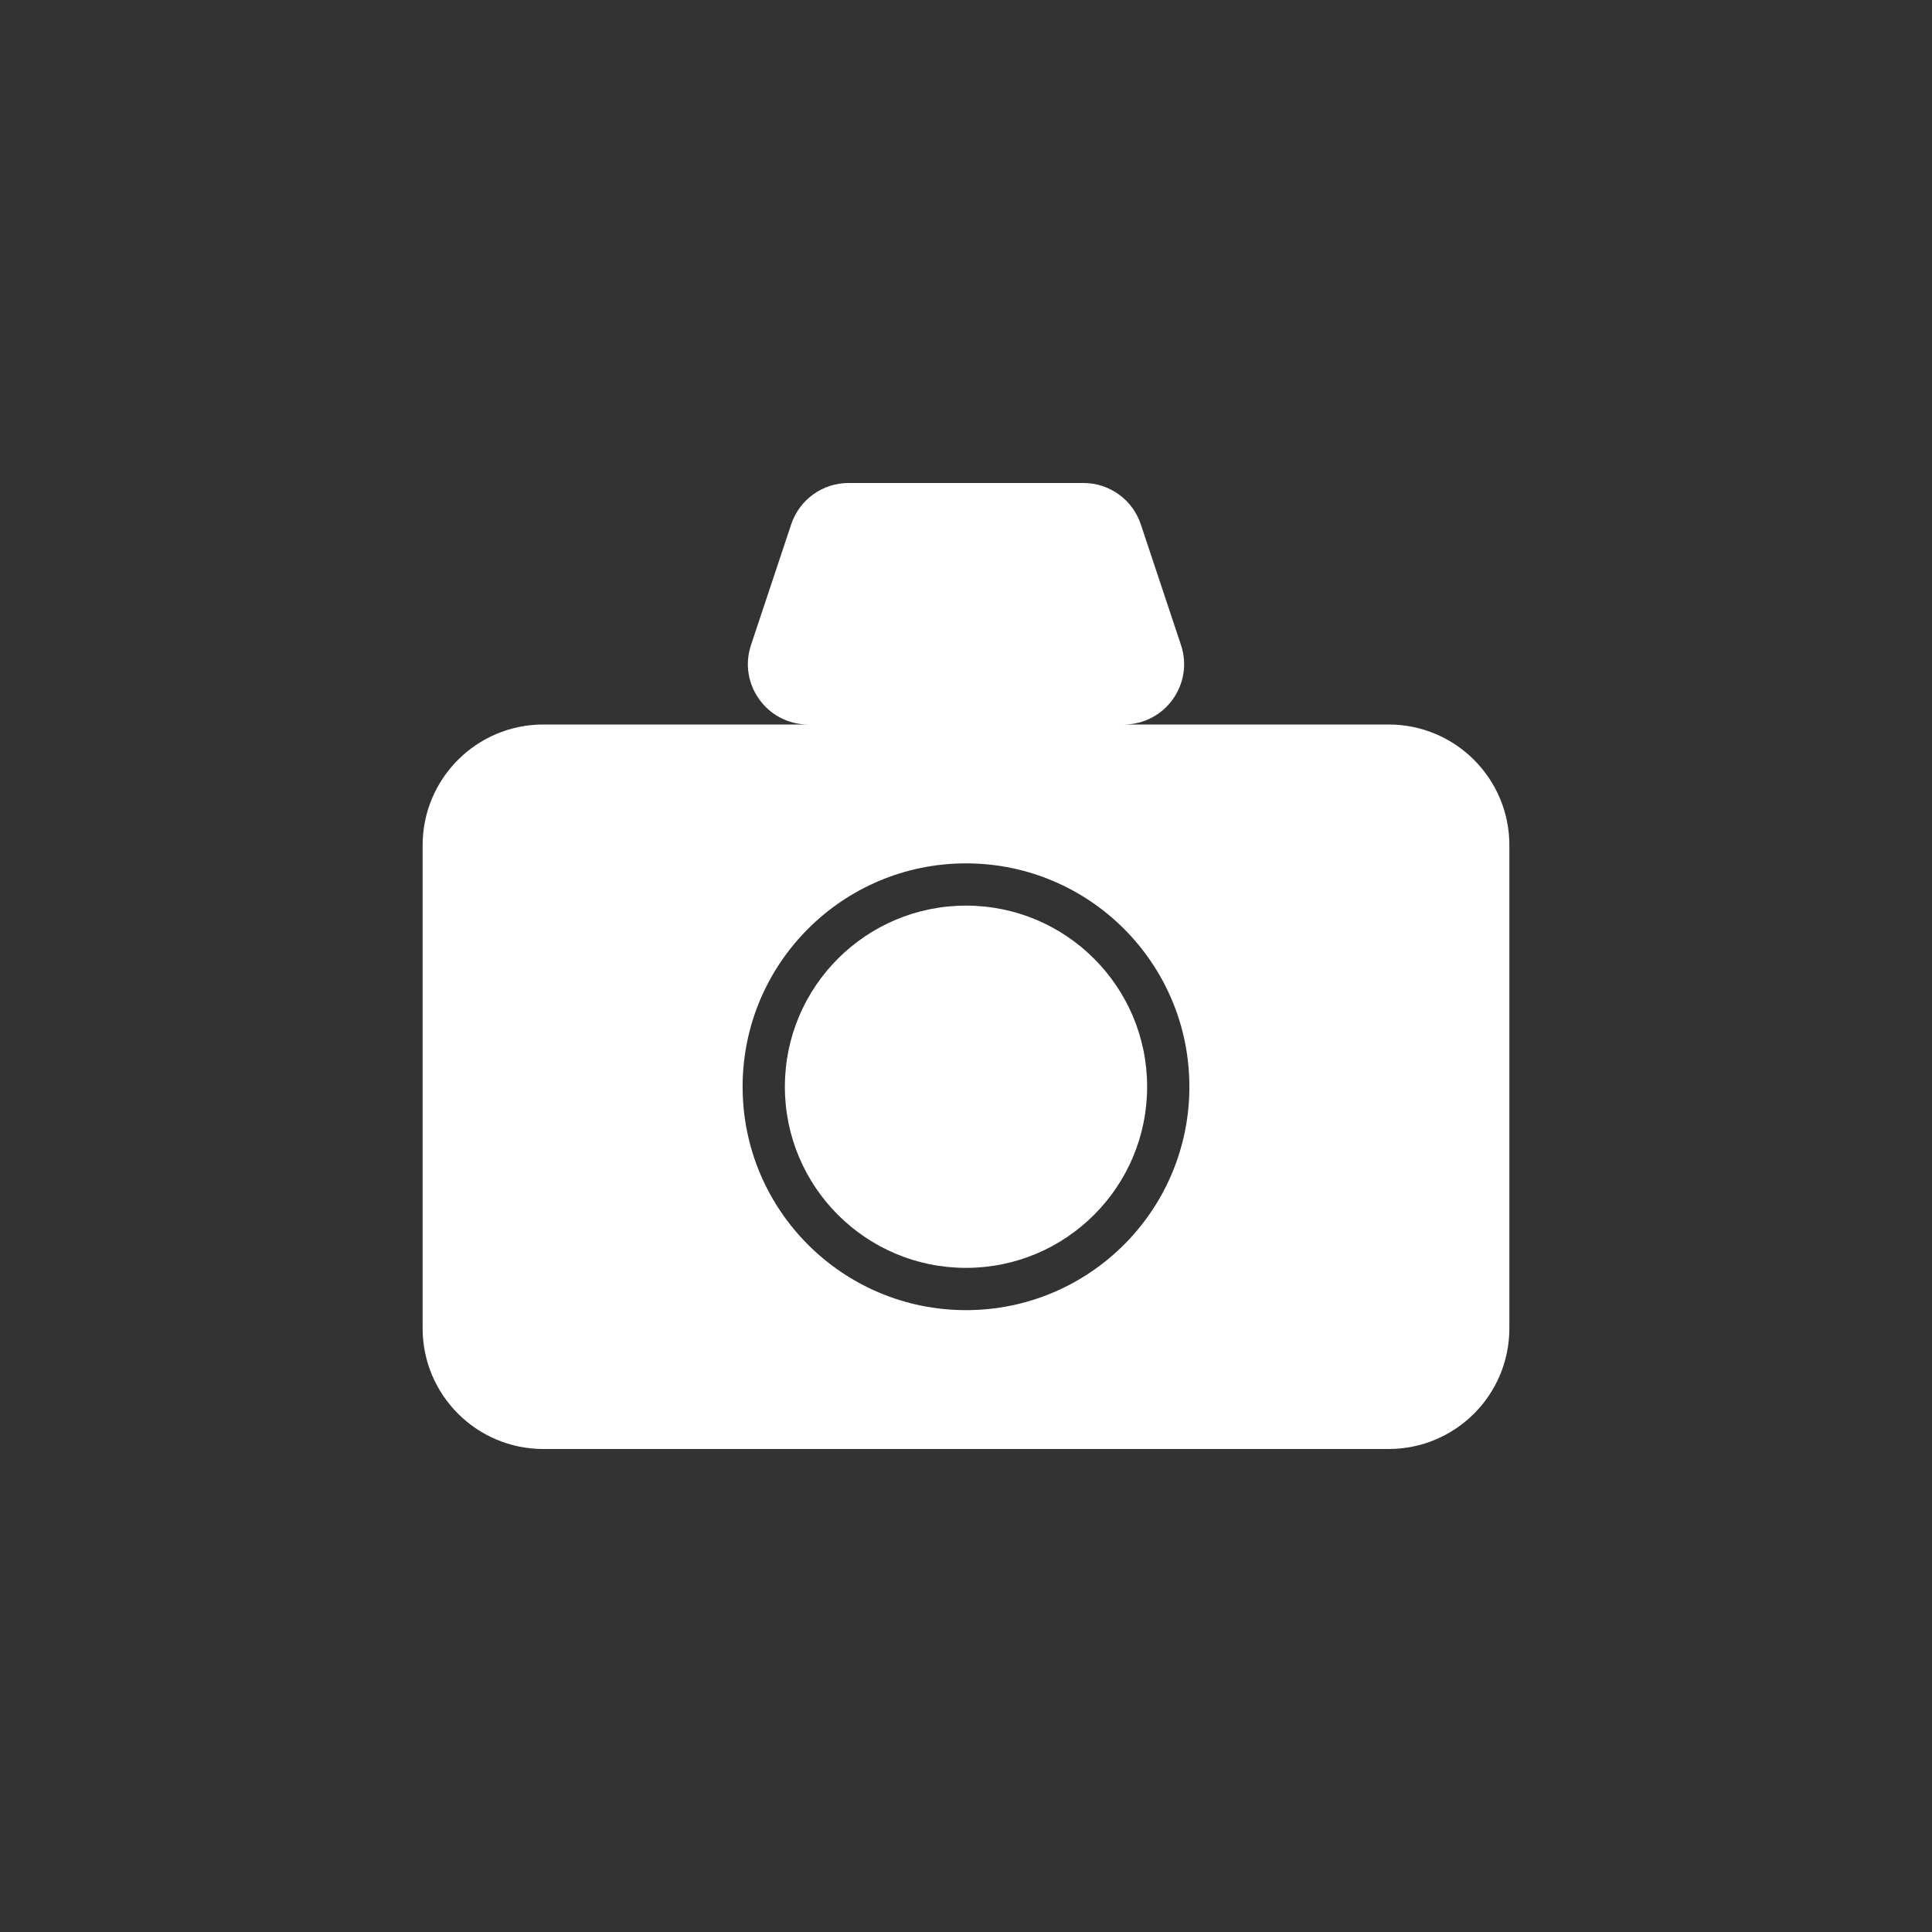 <svg width="32" height="32" viewBox="0 0 32 32" fill="none" xmlns="http://www.w3.org/2000/svg">
<rect x="0" y="0" width="32" height="32" fill="#333333" stroke="none"/>
<path d="M16 21C17.657 21 19 19.657 19 18C19 16.343 17.657 15 16 15C14.343 15 13 16.343 13 18C13 19.657 14.343 21 16 21Z" fill="white"/>
<path fill-rule="evenodd" clip-rule="evenodd" d="M14.054 8C13.624 8 13.242 8.275 13.105 8.684L12.439 10.684C12.223 11.331 12.705 12 13.387 12H9C7.895 12 7 12.895 7 14V22C7 23.105 7.895 24 9 24H23C24.105 24 25 23.105 25 22V14C25 12.895 24.105 12 23 12H18.613C19.295 12 19.777 11.331 19.561 10.684L18.895 8.684C18.759 8.275 18.376 8 17.946 8H14.054ZM12.3 18C12.3 15.957 13.957 14.3 16 14.3C18.044 14.3 19.7 15.957 19.7 18C19.7 20.044 18.044 21.7 16 21.7C13.957 21.7 12.3 20.044 12.3 18Z" fill="white"/>
</svg>
